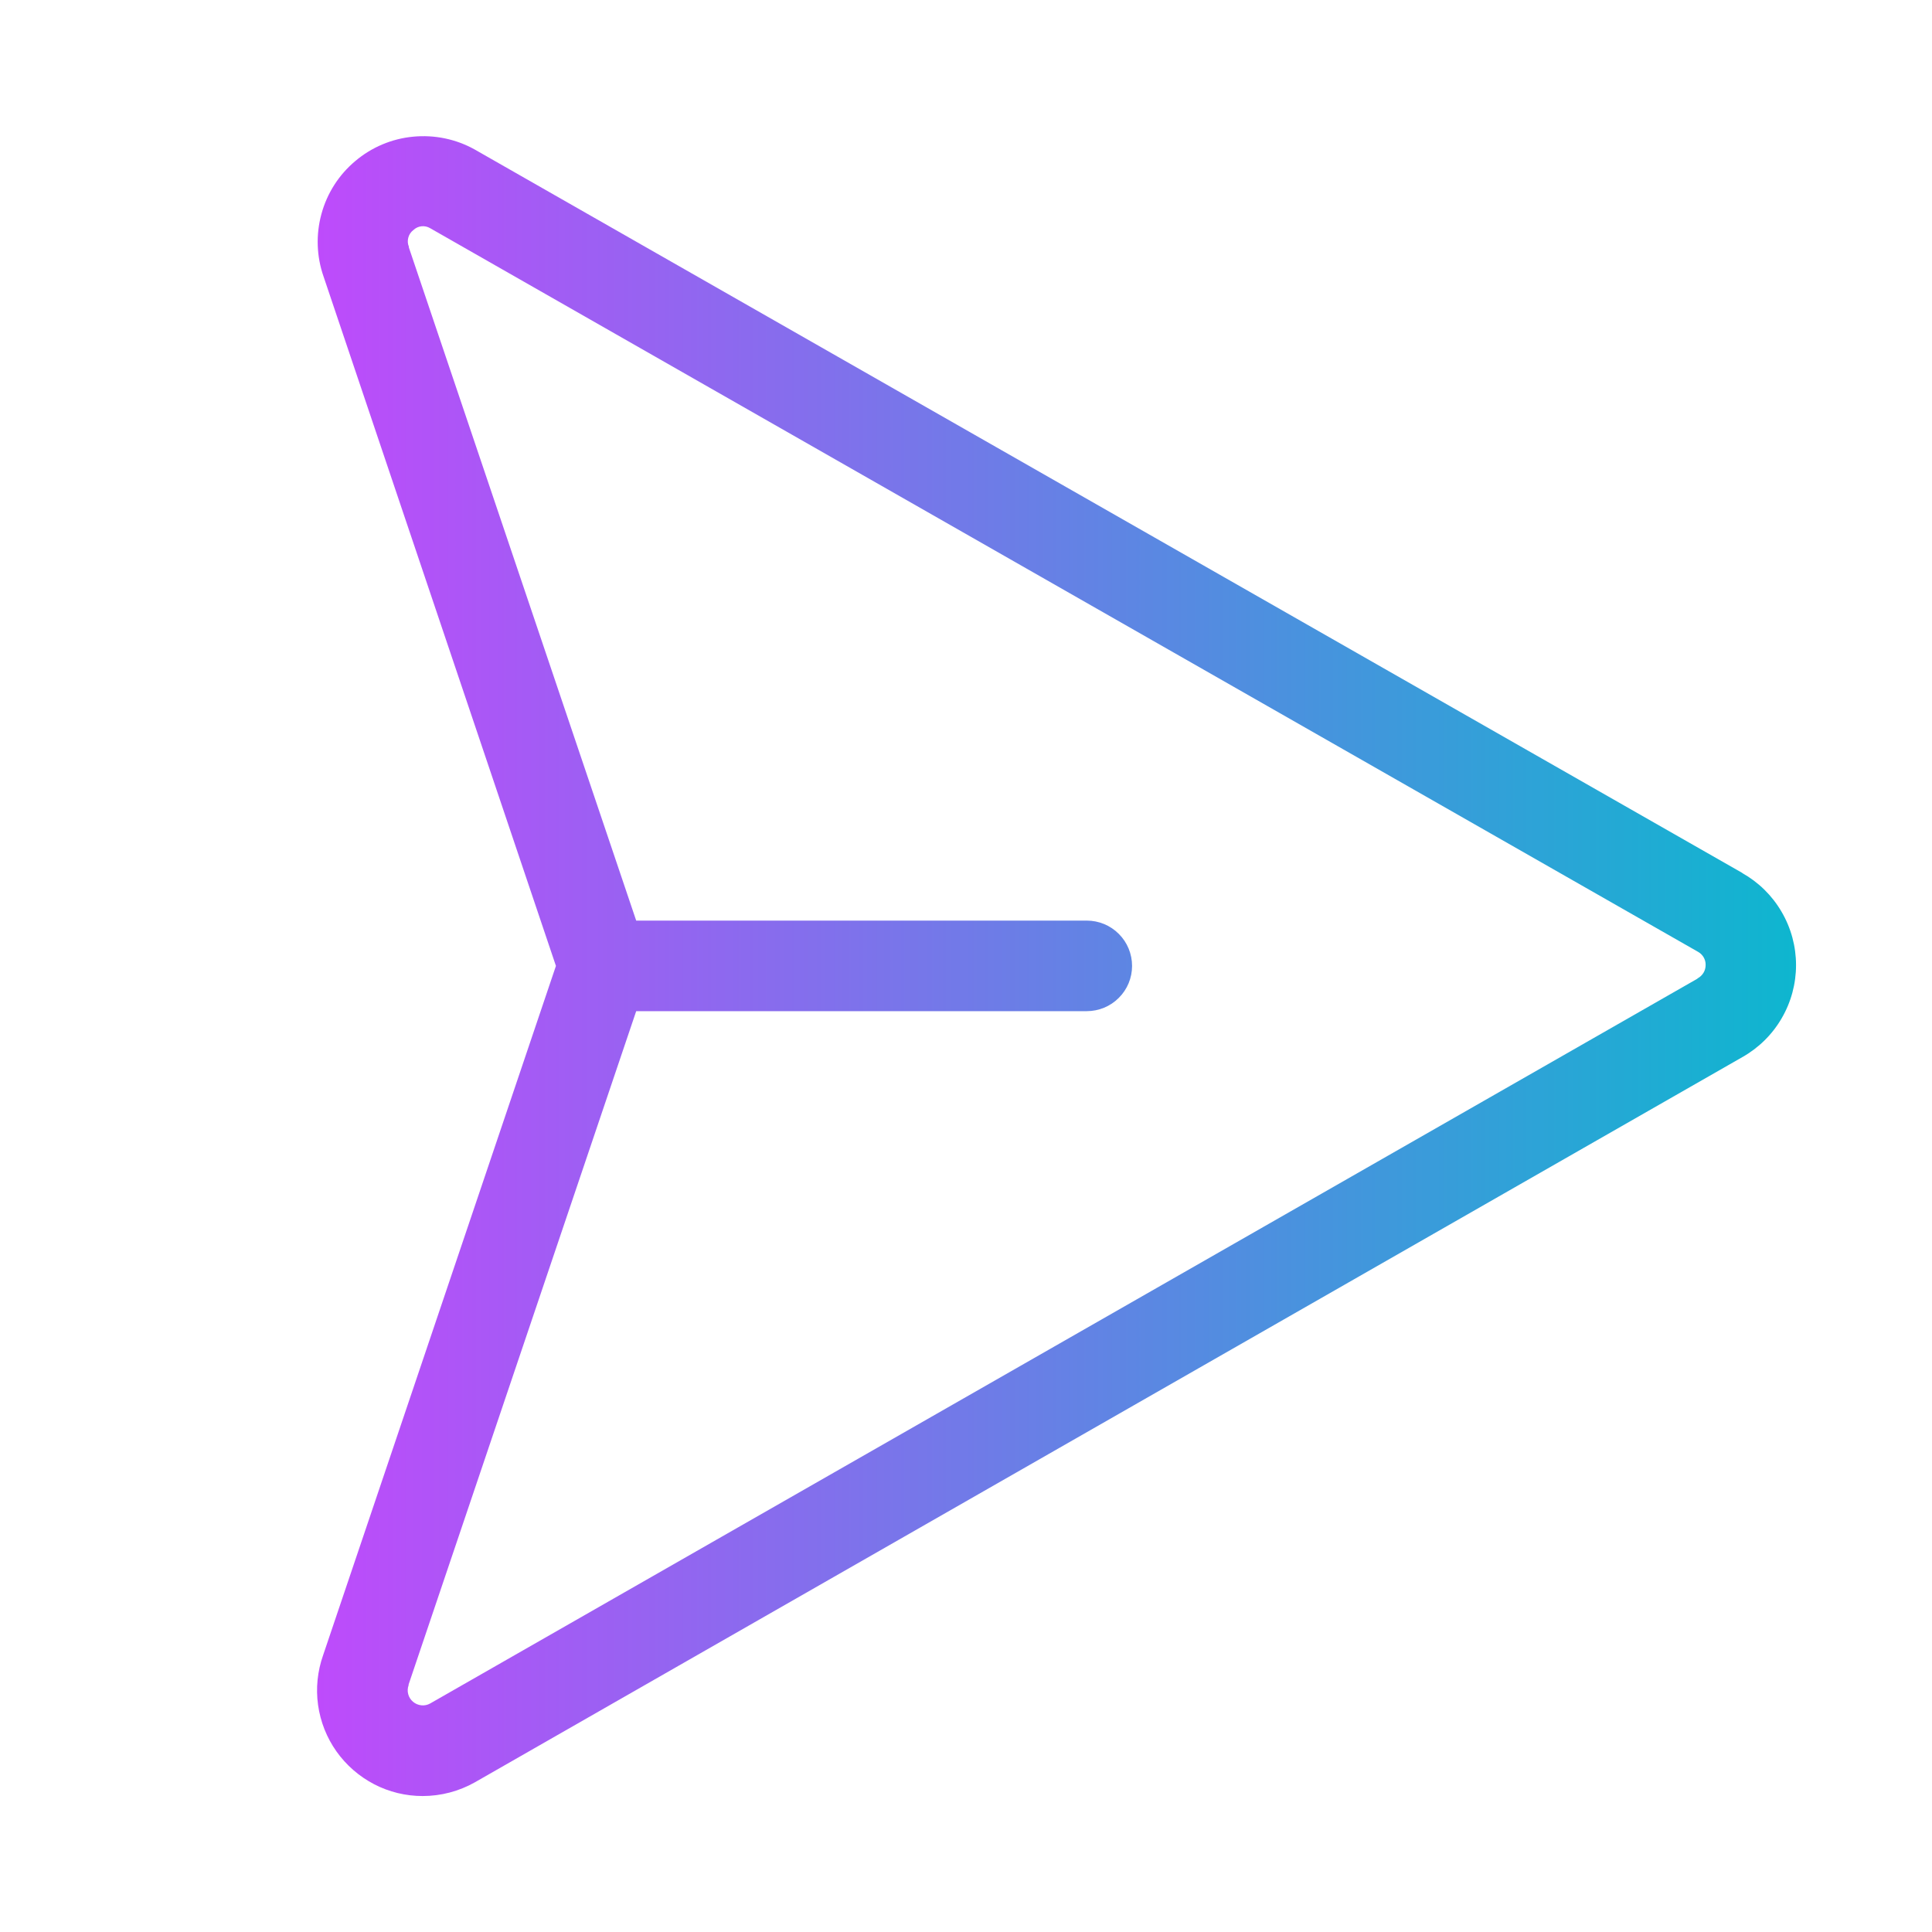 <svg width="24" height="24" viewBox="0 0 24 24" fill="none" xmlns="http://www.w3.org/2000/svg">
<path d="M21.645 10.845L5.895 1.856C5.663 1.727 5.396 1.672 5.131 1.698C4.867 1.723 4.616 1.829 4.413 2.001C4.209 2.172 4.063 2.401 3.993 2.658C3.923 2.915 3.932 3.186 4.02 3.437L6.906 11.999L4.014 20.561C3.944 20.759 3.922 20.971 3.951 21.179C3.98 21.387 4.058 21.585 4.179 21.756C4.3 21.927 4.461 22.067 4.647 22.164C4.833 22.261 5.04 22.311 5.25 22.311C5.478 22.311 5.702 22.252 5.9 22.14L21.642 13.133C21.845 13.019 22.014 12.853 22.131 12.652C22.249 12.451 22.311 12.222 22.311 11.989C22.311 11.756 22.249 11.527 22.131 11.326C22.014 11.125 21.845 10.959 21.642 10.845H21.645ZM21.087 12.157L5.344 21.161C5.311 21.18 5.272 21.188 5.234 21.184C5.196 21.18 5.16 21.165 5.131 21.14C5.102 21.116 5.081 21.083 5.071 21.046C5.061 21.009 5.063 20.97 5.076 20.934C5.076 20.931 5.076 20.928 5.076 20.925L7.903 12.561H13.5C13.649 12.561 13.793 12.502 13.898 12.396C14.004 12.291 14.063 12.148 14.063 11.999C14.063 11.85 14.004 11.706 13.898 11.601C13.793 11.495 13.649 11.436 13.5 11.436H7.903L5.079 3.074C5.079 3.071 5.079 3.067 5.079 3.064C5.064 3.029 5.062 2.989 5.072 2.952C5.082 2.914 5.104 2.881 5.135 2.858C5.162 2.832 5.198 2.815 5.235 2.811C5.273 2.807 5.311 2.815 5.344 2.835L21.094 11.824C21.123 11.84 21.147 11.864 21.164 11.893C21.18 11.921 21.189 11.954 21.188 11.988C21.188 12.022 21.179 12.056 21.161 12.085C21.143 12.114 21.118 12.138 21.087 12.154V12.157Z" fill="url(#paint0_linear_2041_28734)"/>
<defs>
<linearGradient id="paint0_linear_2041_28734" x1="3.938" y1="12.001" x2="22.311" y2="12.001" gradientUnits="userSpaceOnUse">
<stop stop-color="#BE4BFB"/>
<stop offset="1" stop-color="#0EB6CF"/>
</linearGradient>
</defs>
</svg>

